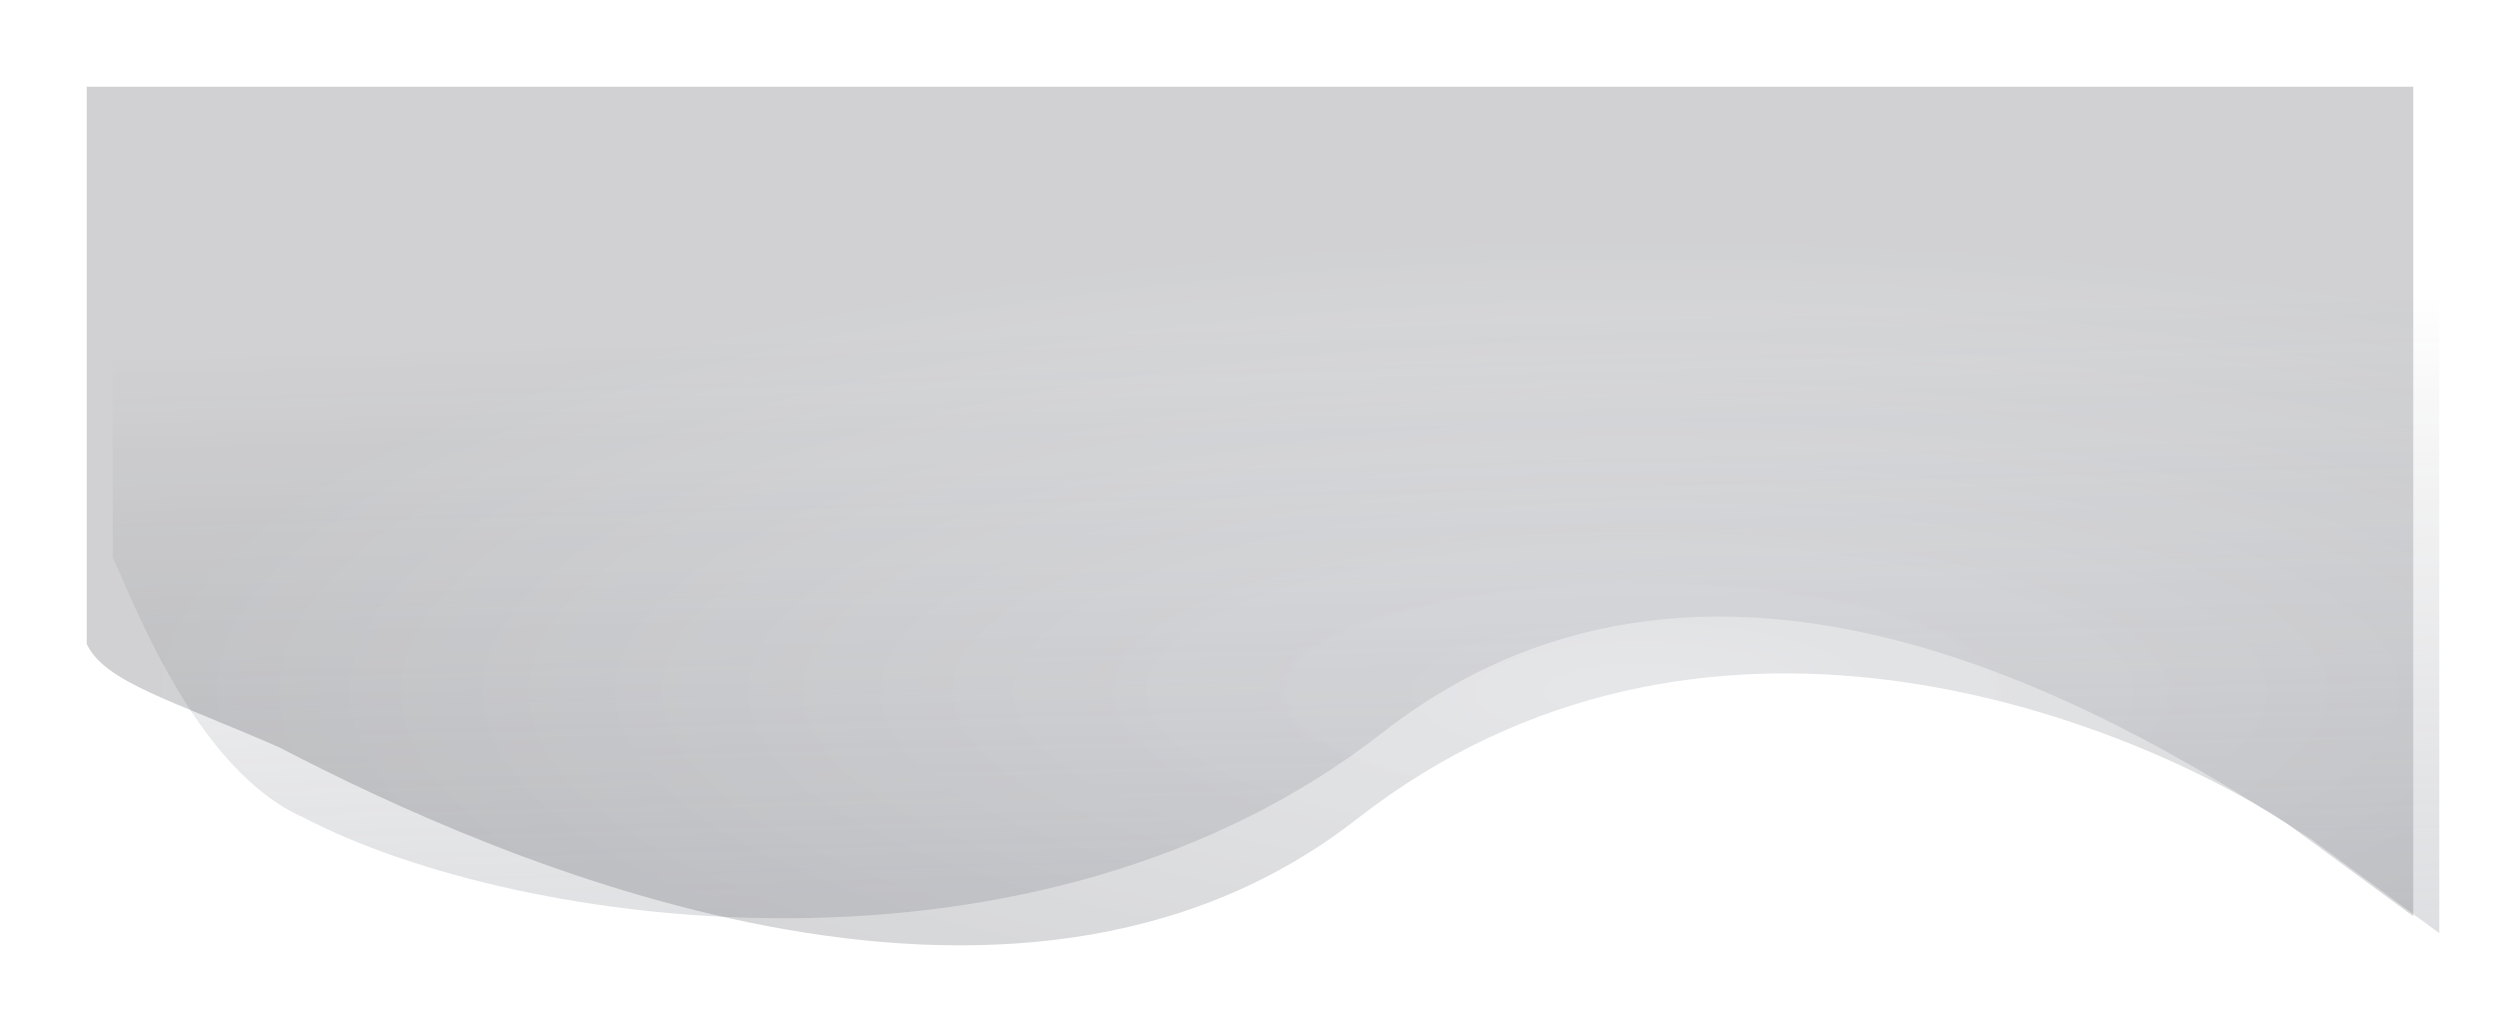 <svg width="2306" height="952" viewBox="0 0 2306 952" fill="none" xmlns="http://www.w3.org/2000/svg">
<path opacity="0.2" d="M1275.36 675.698C957.017 924.171 478.648 857.751 280.217 754.221C178.983 709.808 121.199 549.494 104 514.151V0H2250V860.746L2132.09 774.221L2129.6 772.626C1975.01 673.689 1591.99 428.564 1275.36 675.698Z" fill="url(#paint0_linear)"/>
<g opacity="0.2" filter="url(#filter0_d)">
<path d="M1246.36 695.616C928.017 944.059 451.57 733.123 253.139 629.605C151.905 585.197 92.199 569.428 75 534.089V20H2221V785.128L2103.09 698.613C1950.16 600.763 1564.7 447.174 1246.36 695.616Z" fill="url(#paint1_radial)"/>
</g>
<defs>
<filter id="filter0_d" x="0" y="-0" width="2306" height="952" filterUnits="userSpaceOnUse" color-interpolation-filters="sRGB">
<feFlood flood-opacity="0" result="BackgroundImageFix"/>
<feColorMatrix in="SourceAlpha" type="matrix" values="0 0 0 0 0 0 0 0 0 0 0 0 0 0 0 0 0 0 127 0"/>
<feOffset dx="5" dy="60"/>
<feGaussianBlur stdDeviation="40"/>
<feColorMatrix type="matrix" values="0 0 0 0 0 0 0 0 0 0 0 0 0 0 0 0 0 0 1 0"/>
<feBlend mode="normal" in2="BackgroundImageFix" result="effect1_dropShadow"/>
<feBlend mode="normal" in="SourceGraphic" in2="effect1_dropShadow" result="shape"/>
</filter>
<linearGradient id="paint0_linear" x1="1787.35" y1="871.255" x2="1771.7" y2="282.999" gradientUnits="userSpaceOnUse">
<stop stop-color="#5C6270"/>
<stop offset="1" stop-color="#171B23" stop-opacity="0"/>
</linearGradient>
<radialGradient id="paint1_radial" cx="0" cy="0" r="1" gradientUnits="userSpaceOnUse" gradientTransform="translate(1511.01 578.596) rotate(-90) scale(418.072 1386.39)">
<stop stop-color="#5C6270" stop-opacity="0.78"/>
<stop offset="1" stop-color="#181B23"/>
</radialGradient>
</defs>
</svg>
